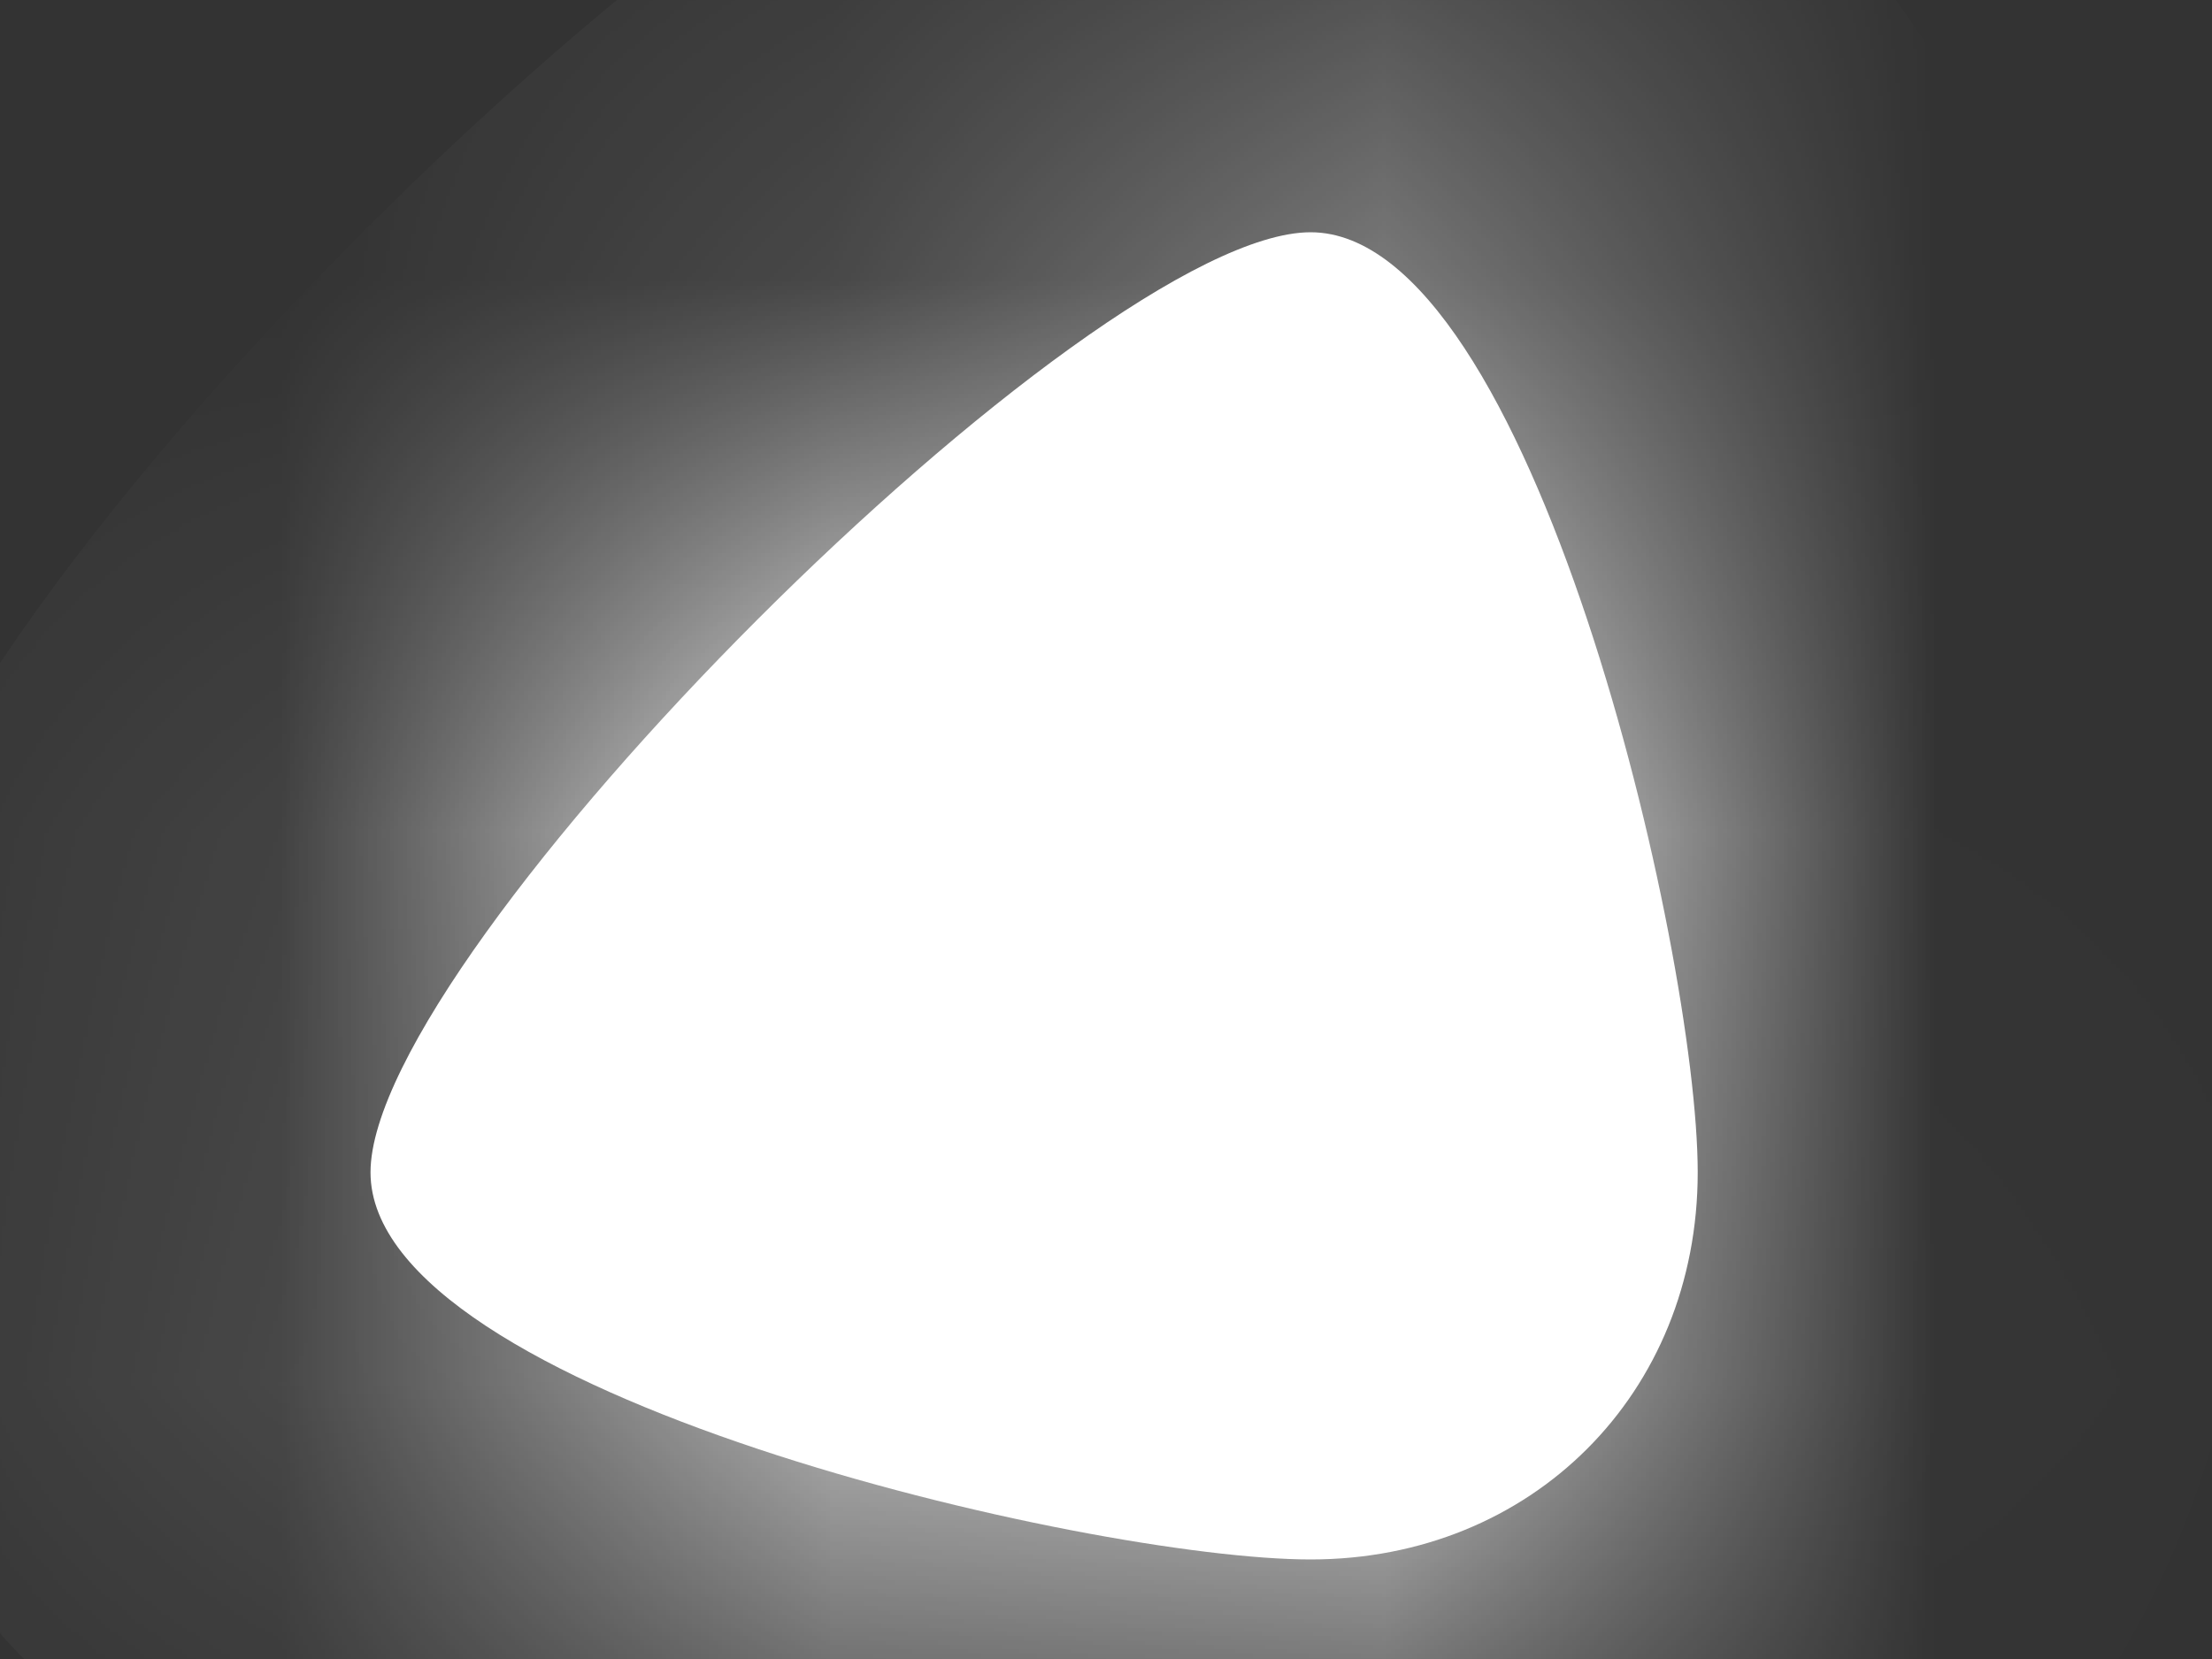﻿<?xml version="1.0" encoding="utf-8"?>
<svg version="1.1" xmlns:xlink="http://www.w3.org/1999/xlink" width="4px" height="3px" xmlns="http://www.w3.org/2000/svg">
  <rect width="100%" height="100%" fill="#333333" stroke="none"/>
  <defs>
    <mask fill="white" id="clip421">
      <path d="M 2.37 0.42  C 2.77 0.42  3.07 1.72  3.07 2.12  C 3.07 2.52  2.77 2.82  2.37 2.82  C 1.97 2.82  0.67 2.52  0.67 2.12  C 0.67 1.72  1.97 0.42  2.37 0.42  Z " fill-rule="evenodd" />
    </mask>
  </defs>
  <g transform="matrix(1 0 0 1 -426 -7217 )">
    <path d="M 2.37 0.42  C 2.77 0.42  3.07 1.72  3.07 2.12  C 3.07 2.52  2.77 2.82  2.37 2.82  C 1.97 2.82  0.67 2.52  0.67 2.12  C 0.67 1.72  1.97 0.42  2.37 0.42  Z " fill-rule="nonzero" fill="#ffffff" stroke="none" transform="matrix(1 0 0 1 426 7217 )" />
    <path d="M 2.37 0.42  C 2.77 0.42  3.07 1.72  3.07 2.12  C 3.07 2.52  2.77 2.82  2.37 2.82  C 1.97 2.82  0.67 2.52  0.67 2.12  C 0.67 1.72  1.97 0.42  2.37 0.42  Z " stroke-width="2" stroke="#ffffff" fill="none" transform="matrix(1 0 0 1 426 7217 )" mask="url(#clip421)" />
  </g>
</svg>